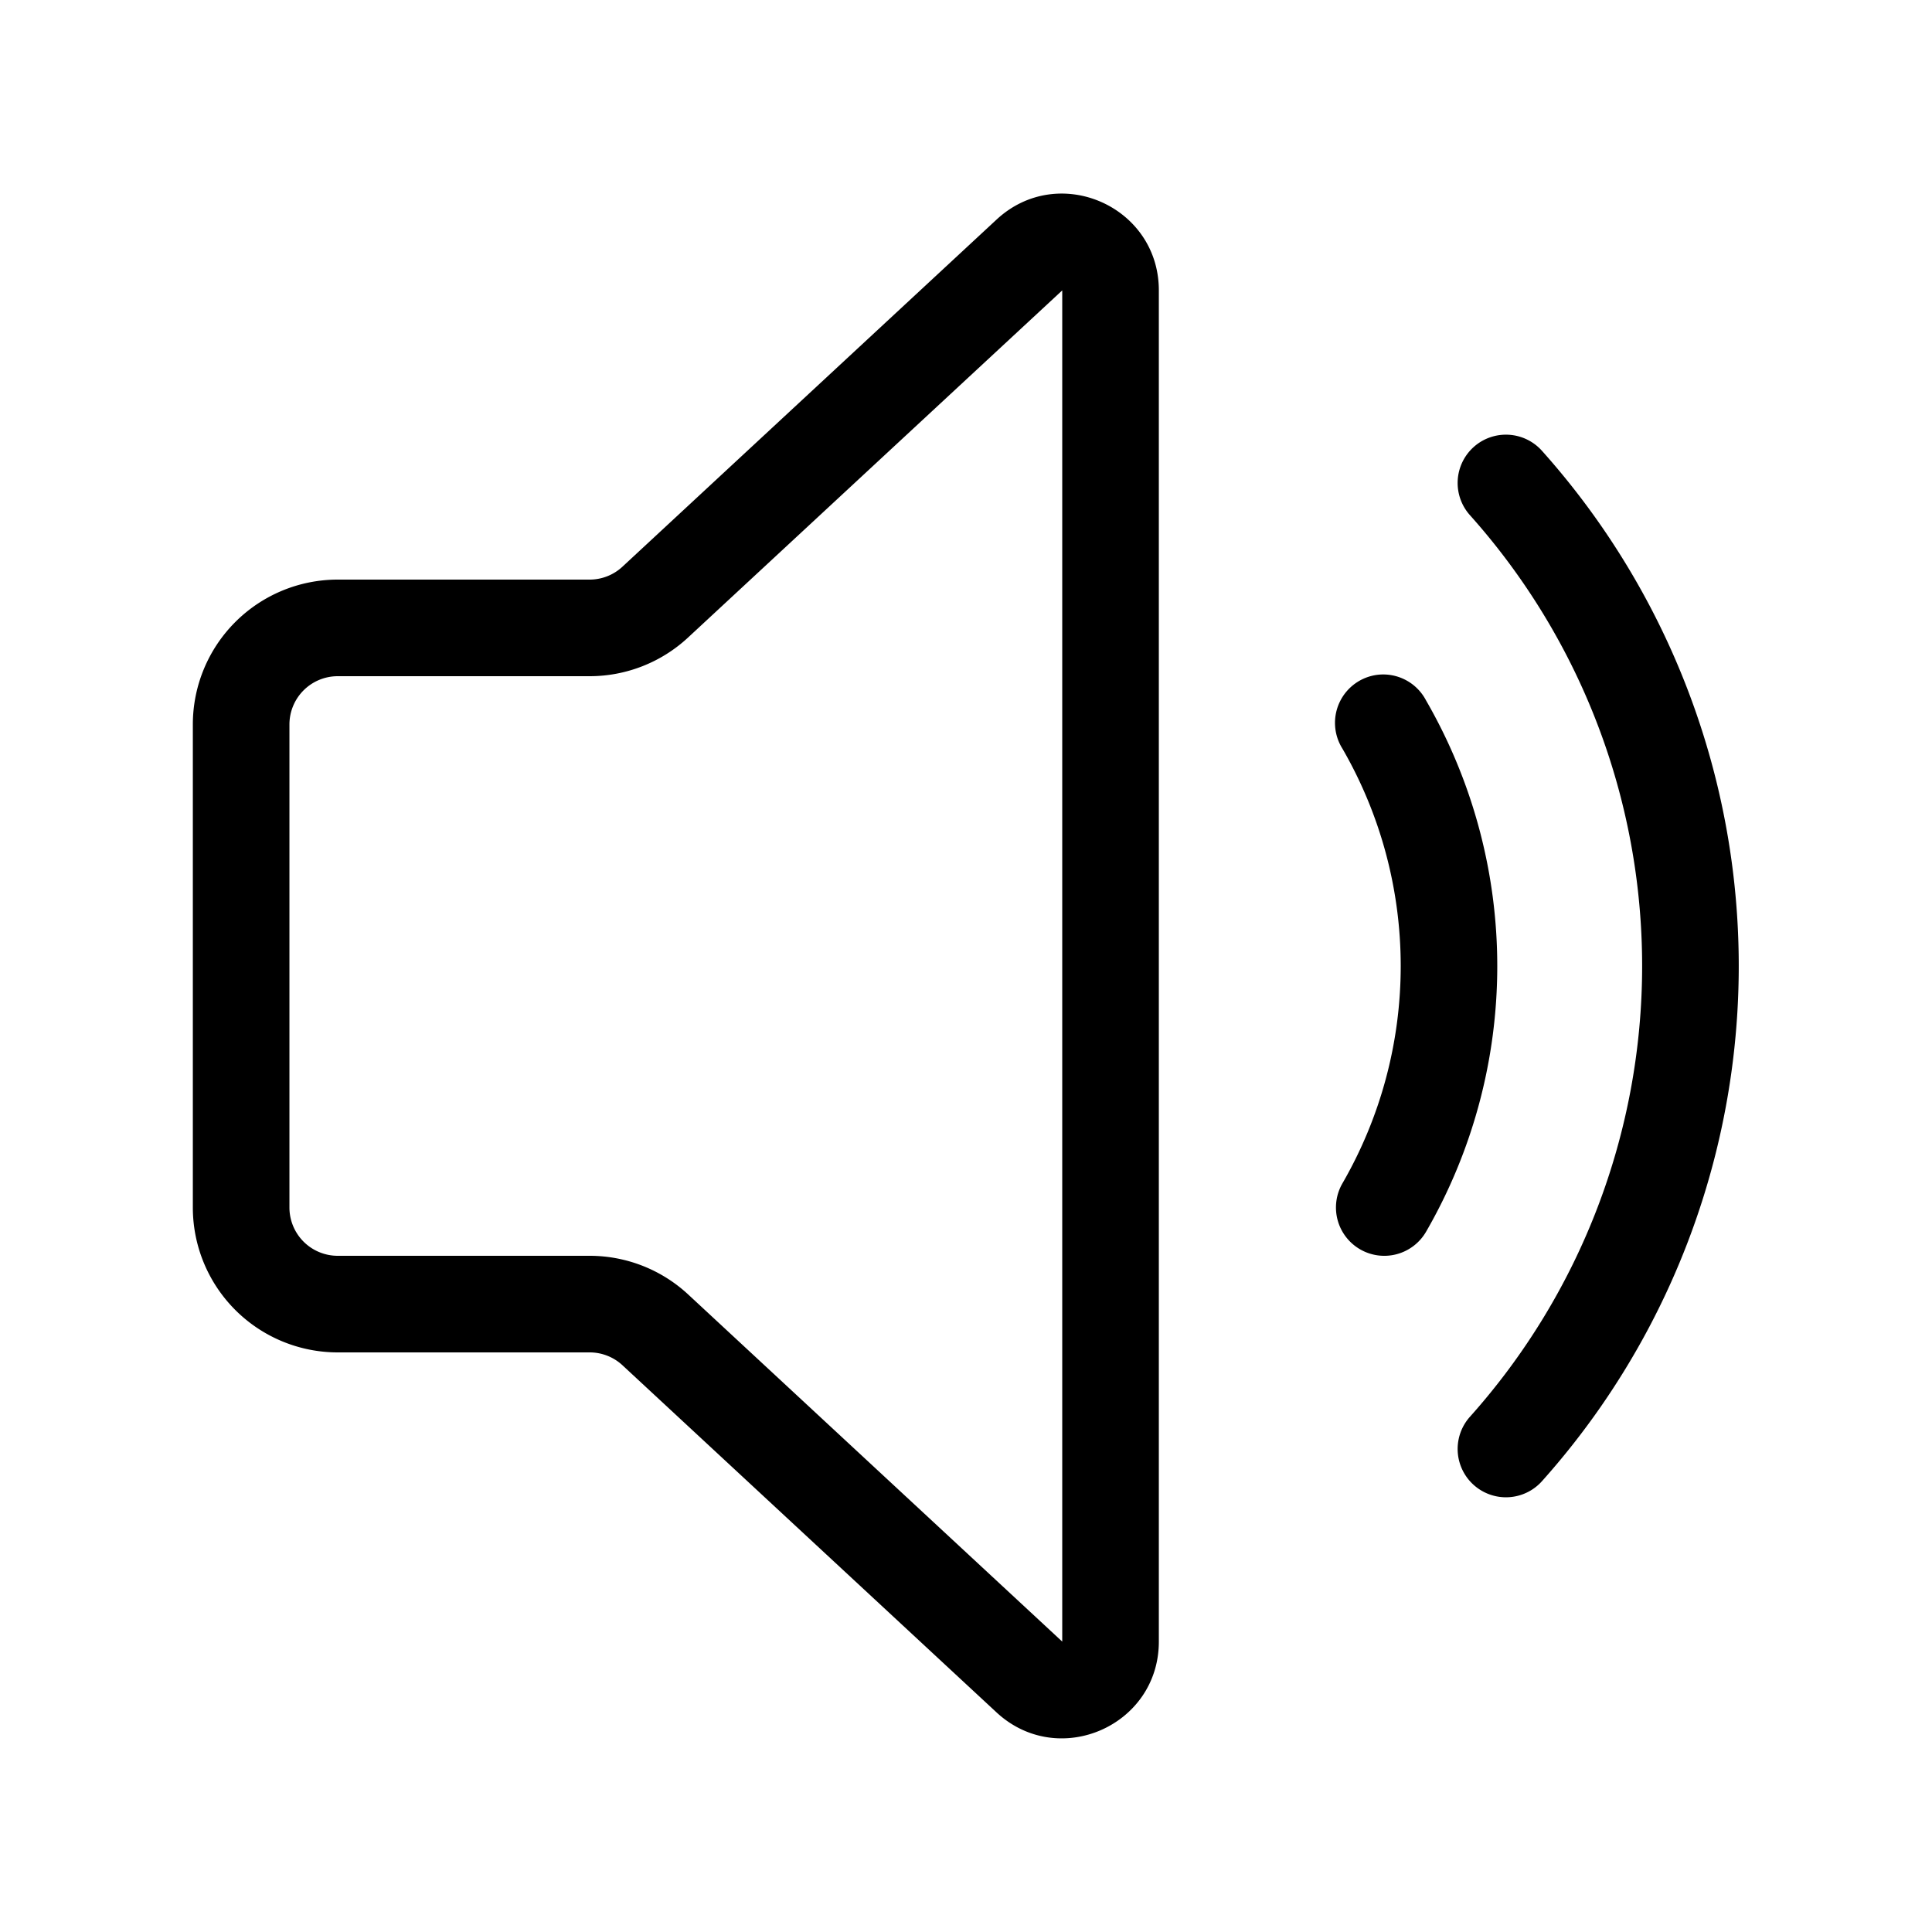 <svg xmlns="http://www.w3.org/2000/svg" width="32" height="32" viewBox="0 0 32 32">
  <path d="M19.194 4.81c0-1.397-1.664-2.124-2.688-1.173L10.31 9.386a.8.8 0 0 1-.544.214H5.594a2.4 2.4 0 0 0-2.4 2.4v8a2.4 2.4 0 0 0 2.4 2.4h4.172a.8.8 0 0 1 .544.213l6.196 5.75c1.024.949 2.688.224 2.688-1.173V4.81Zm-7.796 5.748 6.196-5.748v22.38l-6.196-5.75a2.4 2.4 0 0 0-1.632-.64H5.594a.8.8 0 0 1-.8-.8v-8a.8.8 0 0 1 .8-.8h4.172c.606 0 1.189-.23 1.632-.642ZM24.41 7.403a.8.8 0 0 1 1.13.064 12.8 12.8 0 0 1 0 17.066.8.8 0 0 1-1.193-1.067 11.2 11.2 0 0 0 0-14.933.8.8 0 0 1 .063-1.13Zm-1.882 13.29a.8.8 0 0 1-.293-1.093 7.196 7.196 0 0 0 0-7.2.802.802 0 0 1 .579-1.223.8.8 0 0 1 .805.423 8.797 8.797 0 0 1 .002 8.8.8.8 0 0 1-1.093.293Z"/>
</svg>
